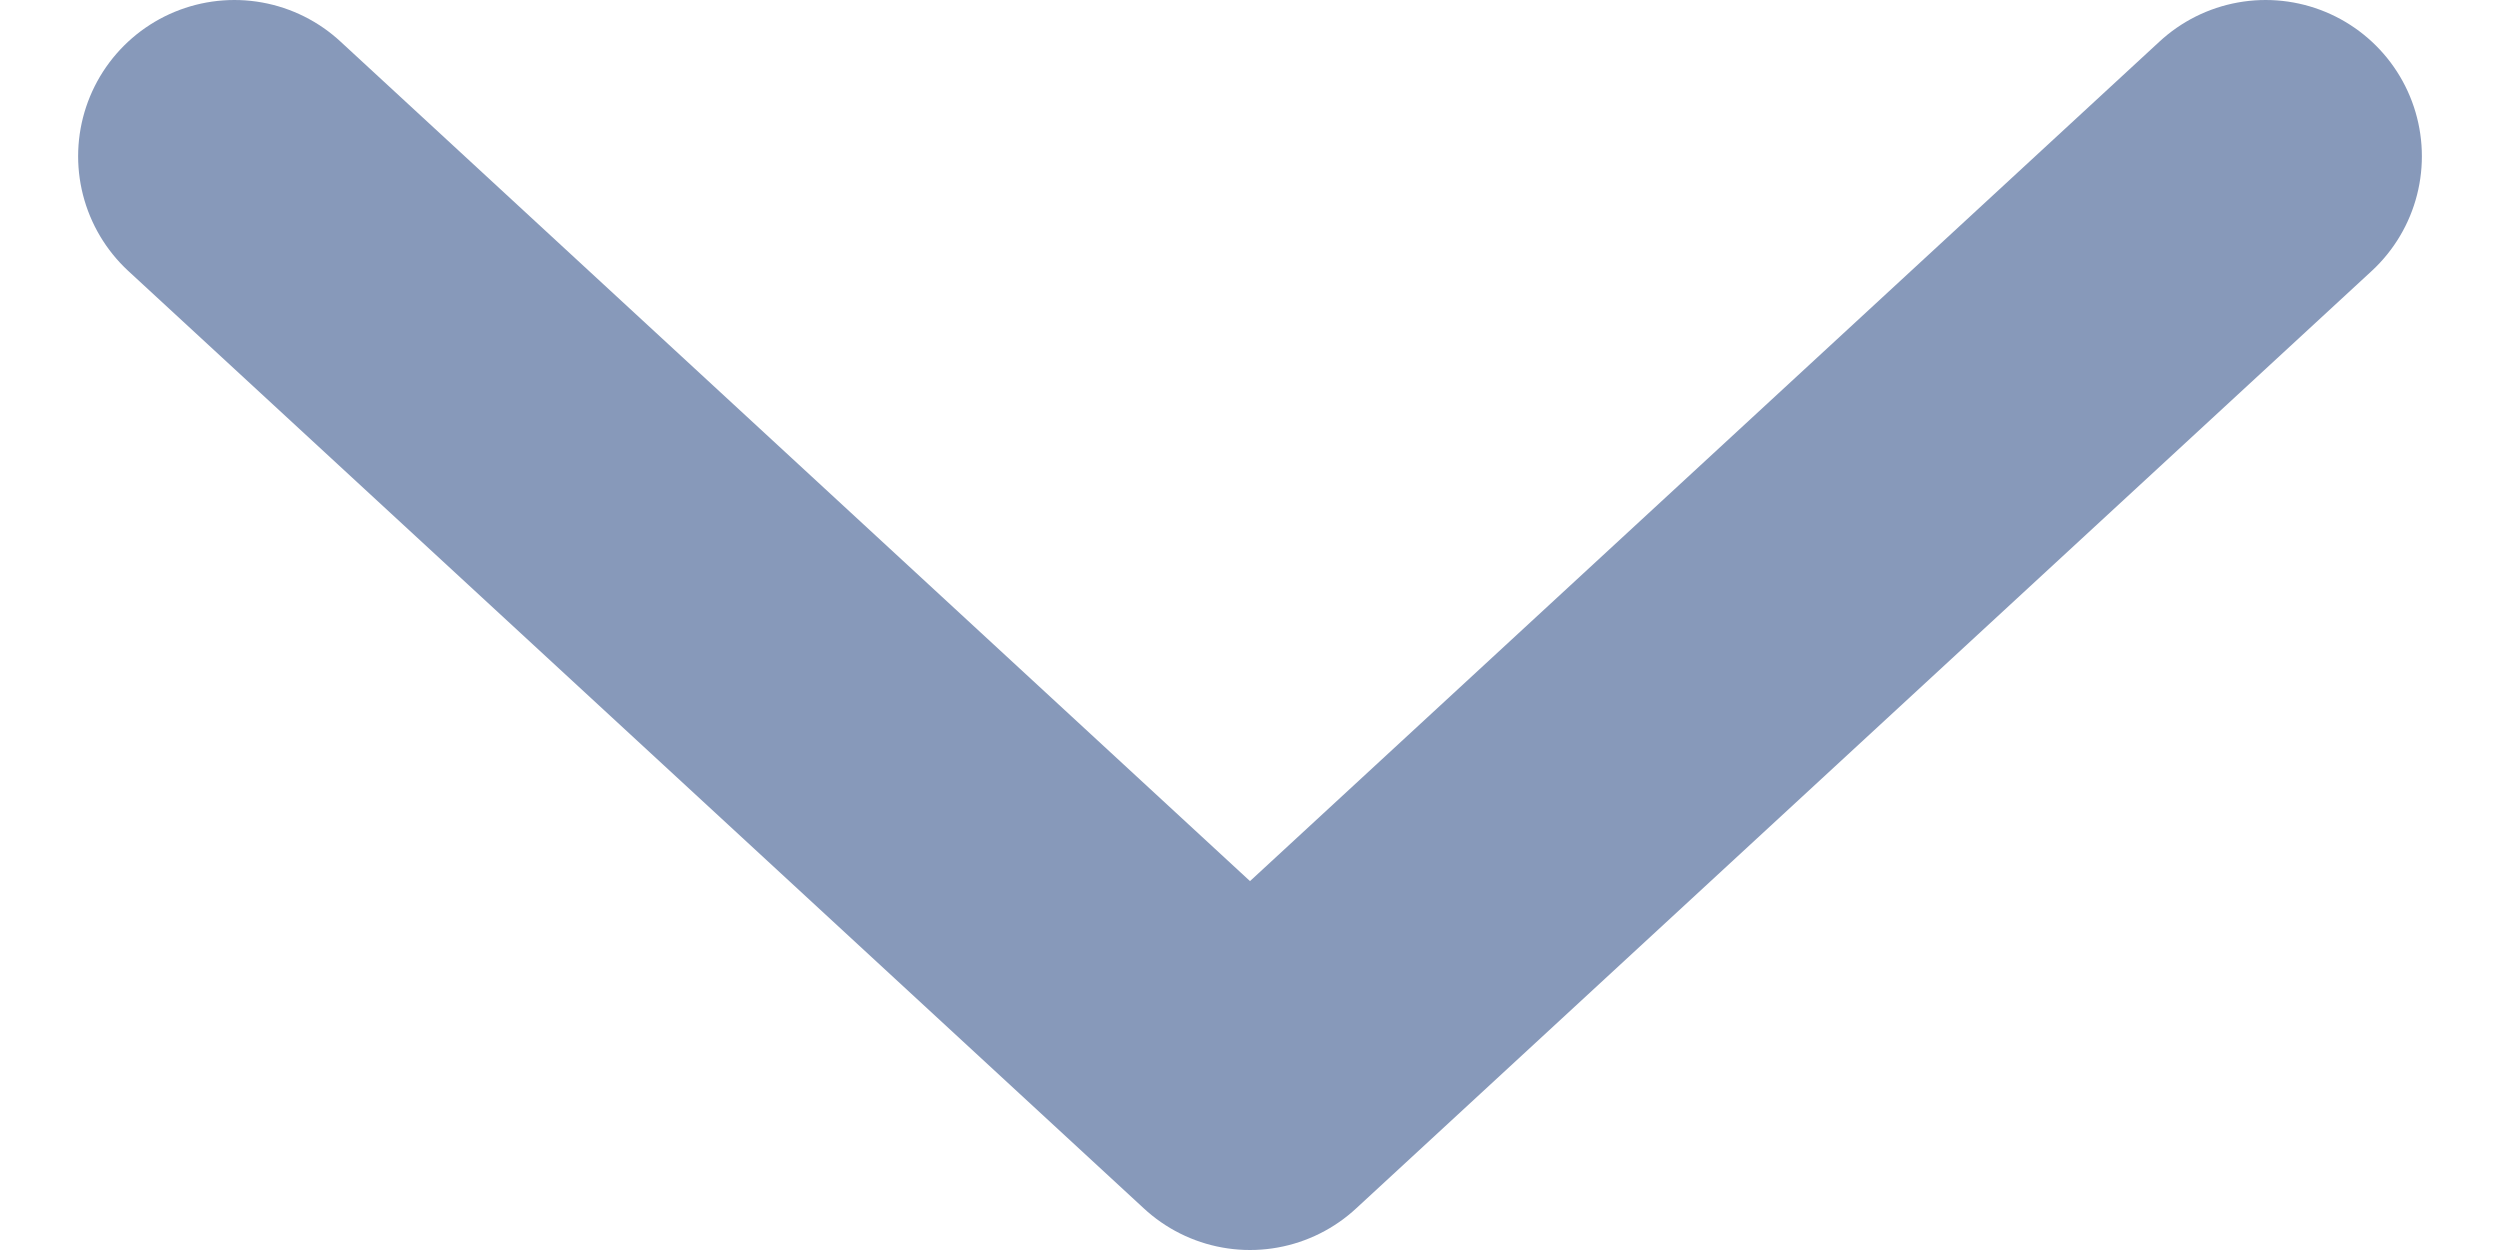 <svg width="16" height="8" viewBox="0 0 16 8" fill="none" xmlns="http://www.w3.org/2000/svg">
<path d="M1.5 1L8 7L14.5 1" stroke="#8799BA" stroke-width="2" stroke-linecap="round" stroke-linejoin="round"/>
</svg>
